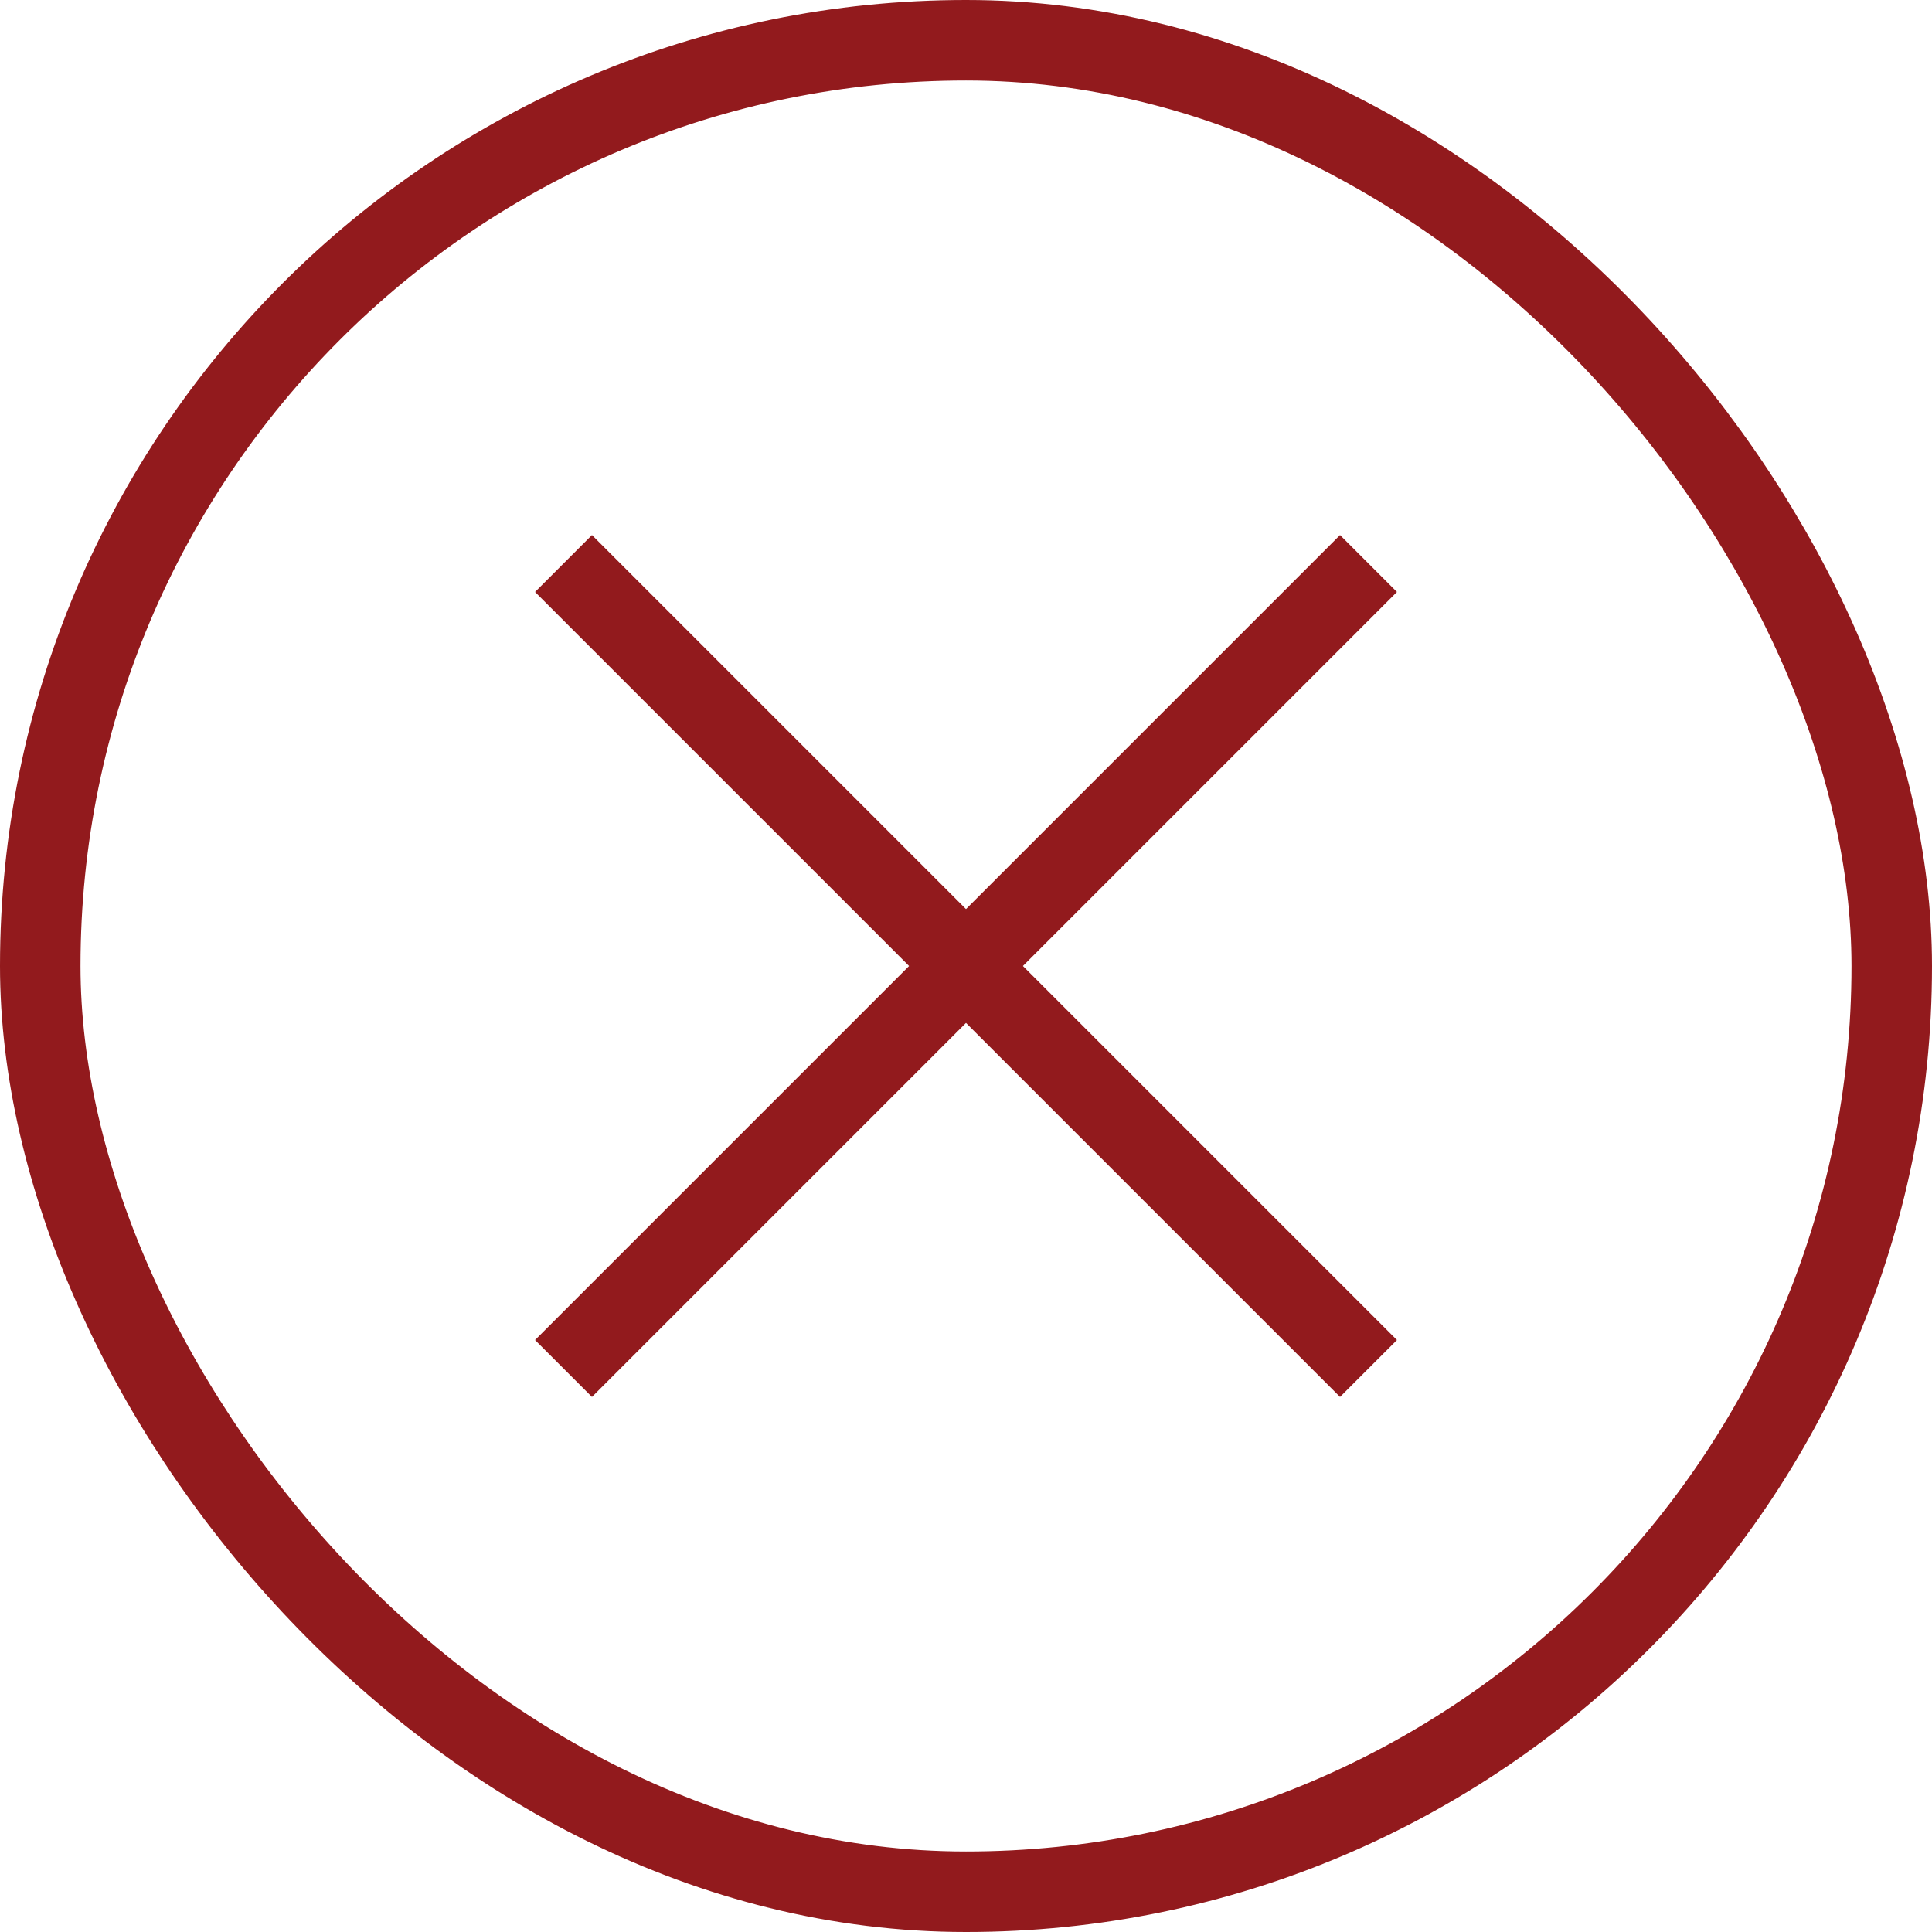 <svg width="24" height="24" viewBox="0 0 24 24" fill="none" xmlns="http://www.w3.org/2000/svg">
<path d="M7 7L12 12M17 17L12 12M12 12L17 7M12 12L7 17" stroke="#921A1D"/>
<rect x="0.5" y="0.5" width="23" height="23" rx="11.5" stroke="#921A1D"/>
</svg>
